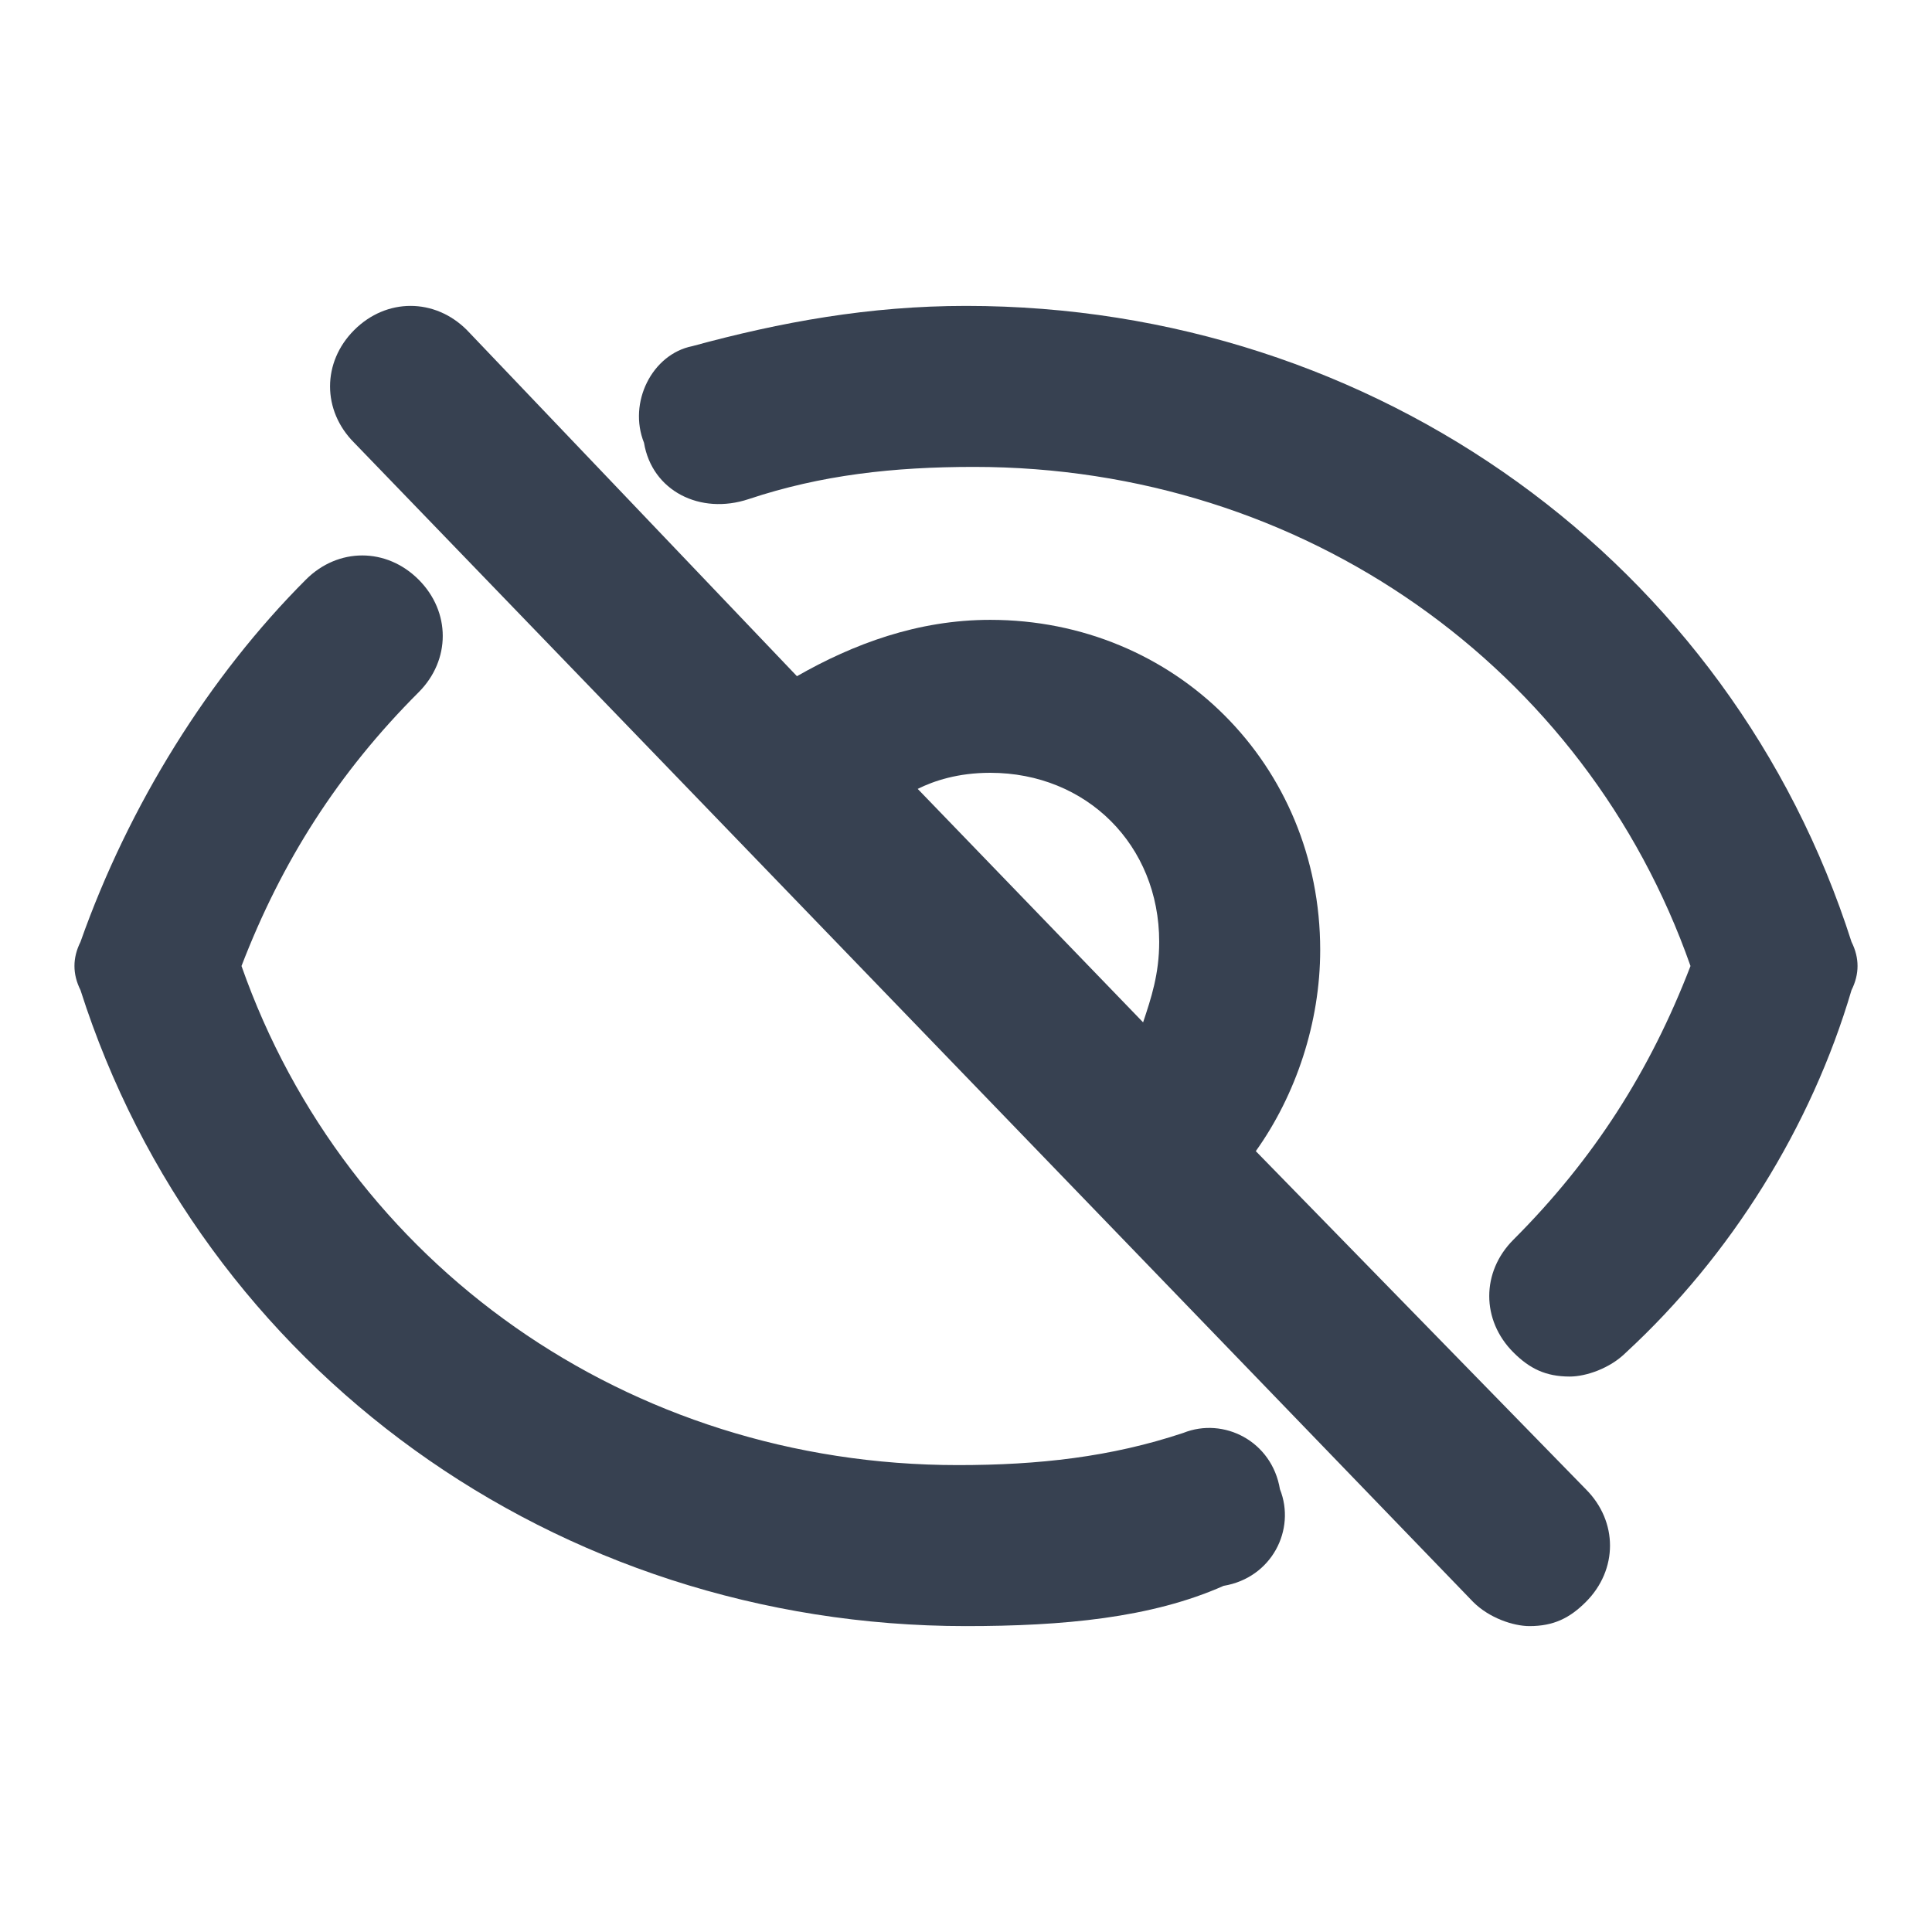 <?xml version="1.0" standalone="no"?><!DOCTYPE svg PUBLIC "-//W3C//DTD SVG 1.1//EN" "http://www.w3.org/Graphics/SVG/1.1/DTD/svg11.dtd"><svg t="1734504342029" class="icon" viewBox="0 0 1024 1024" version="1.1" xmlns="http://www.w3.org/2000/svg" p-id="15430" xmlns:xlink="http://www.w3.org/1999/xlink" width="200" height="200"><path d="M512 861.867c-217.6 0-405.333-136.533-469.333-337.067-4.267-8.533-4.267-17.067 0-25.6 25.6-72.533 68.267-140.8 119.467-192 17.067-17.067 42.667-17.067 59.733 0 17.067 17.067 17.067 42.667 0 59.733-42.667 42.667-72.533 89.6-93.867 145.067 55.467 157.867 204.8 264.533 379.733 264.533 42.667 0 81.067-4.267 119.467-17.067 21.333-8.533 46.933 4.267 51.2 29.867 8.533 21.333-4.267 46.933-29.867 51.2-38.4 17.067-85.333 21.333-136.533 21.333zM832 729.6c-12.8 0-21.333-4.267-29.867-12.8-17.067-17.067-17.067-42.667 0-59.733 42.667-42.667 72.533-89.6 93.867-145.067-55.467-157.867-204.8-264.533-379.733-264.533-42.667 0-81.067 4.267-119.467 17.067-25.6 8.533-51.2-4.267-55.467-29.867-8.533-21.333 4.267-46.933 25.6-51.2 46.933-12.8 93.867-21.333 145.067-21.333 217.6 0 405.333 136.533 469.333 337.067 4.267 8.533 4.267 17.067 0 25.6-21.333 72.533-64 140.8-119.467 192-8.533 8.533-21.333 12.8-29.867 12.8z" fill="#374151" p-id="15431"></path><path d="M840.533 789.333l-174.933-179.2c21.333-29.867 34.133-68.267 34.133-106.667 0-98.133-76.8-174.933-174.933-174.933-38.4 0-72.533 12.8-102.4 29.867L247.467 174.933c-17.067-17.067-42.667-17.067-59.733 0-17.067 17.067-17.067 42.667 0 59.733l593.067 614.4c8.533 8.533 21.333 12.8 29.867 12.8 12.8 0 21.333-4.267 29.867-12.8 17.067-17.067 17.067-42.667 0-59.733z m-315.733-379.733c51.2 0 89.6 38.4 89.6 89.6 0 17.067-4.267 29.867-8.533 42.667l-119.467-123.733c8.533-4.267 21.333-8.533 38.4-8.533z" fill="#374151" p-id="15432"></path></svg>